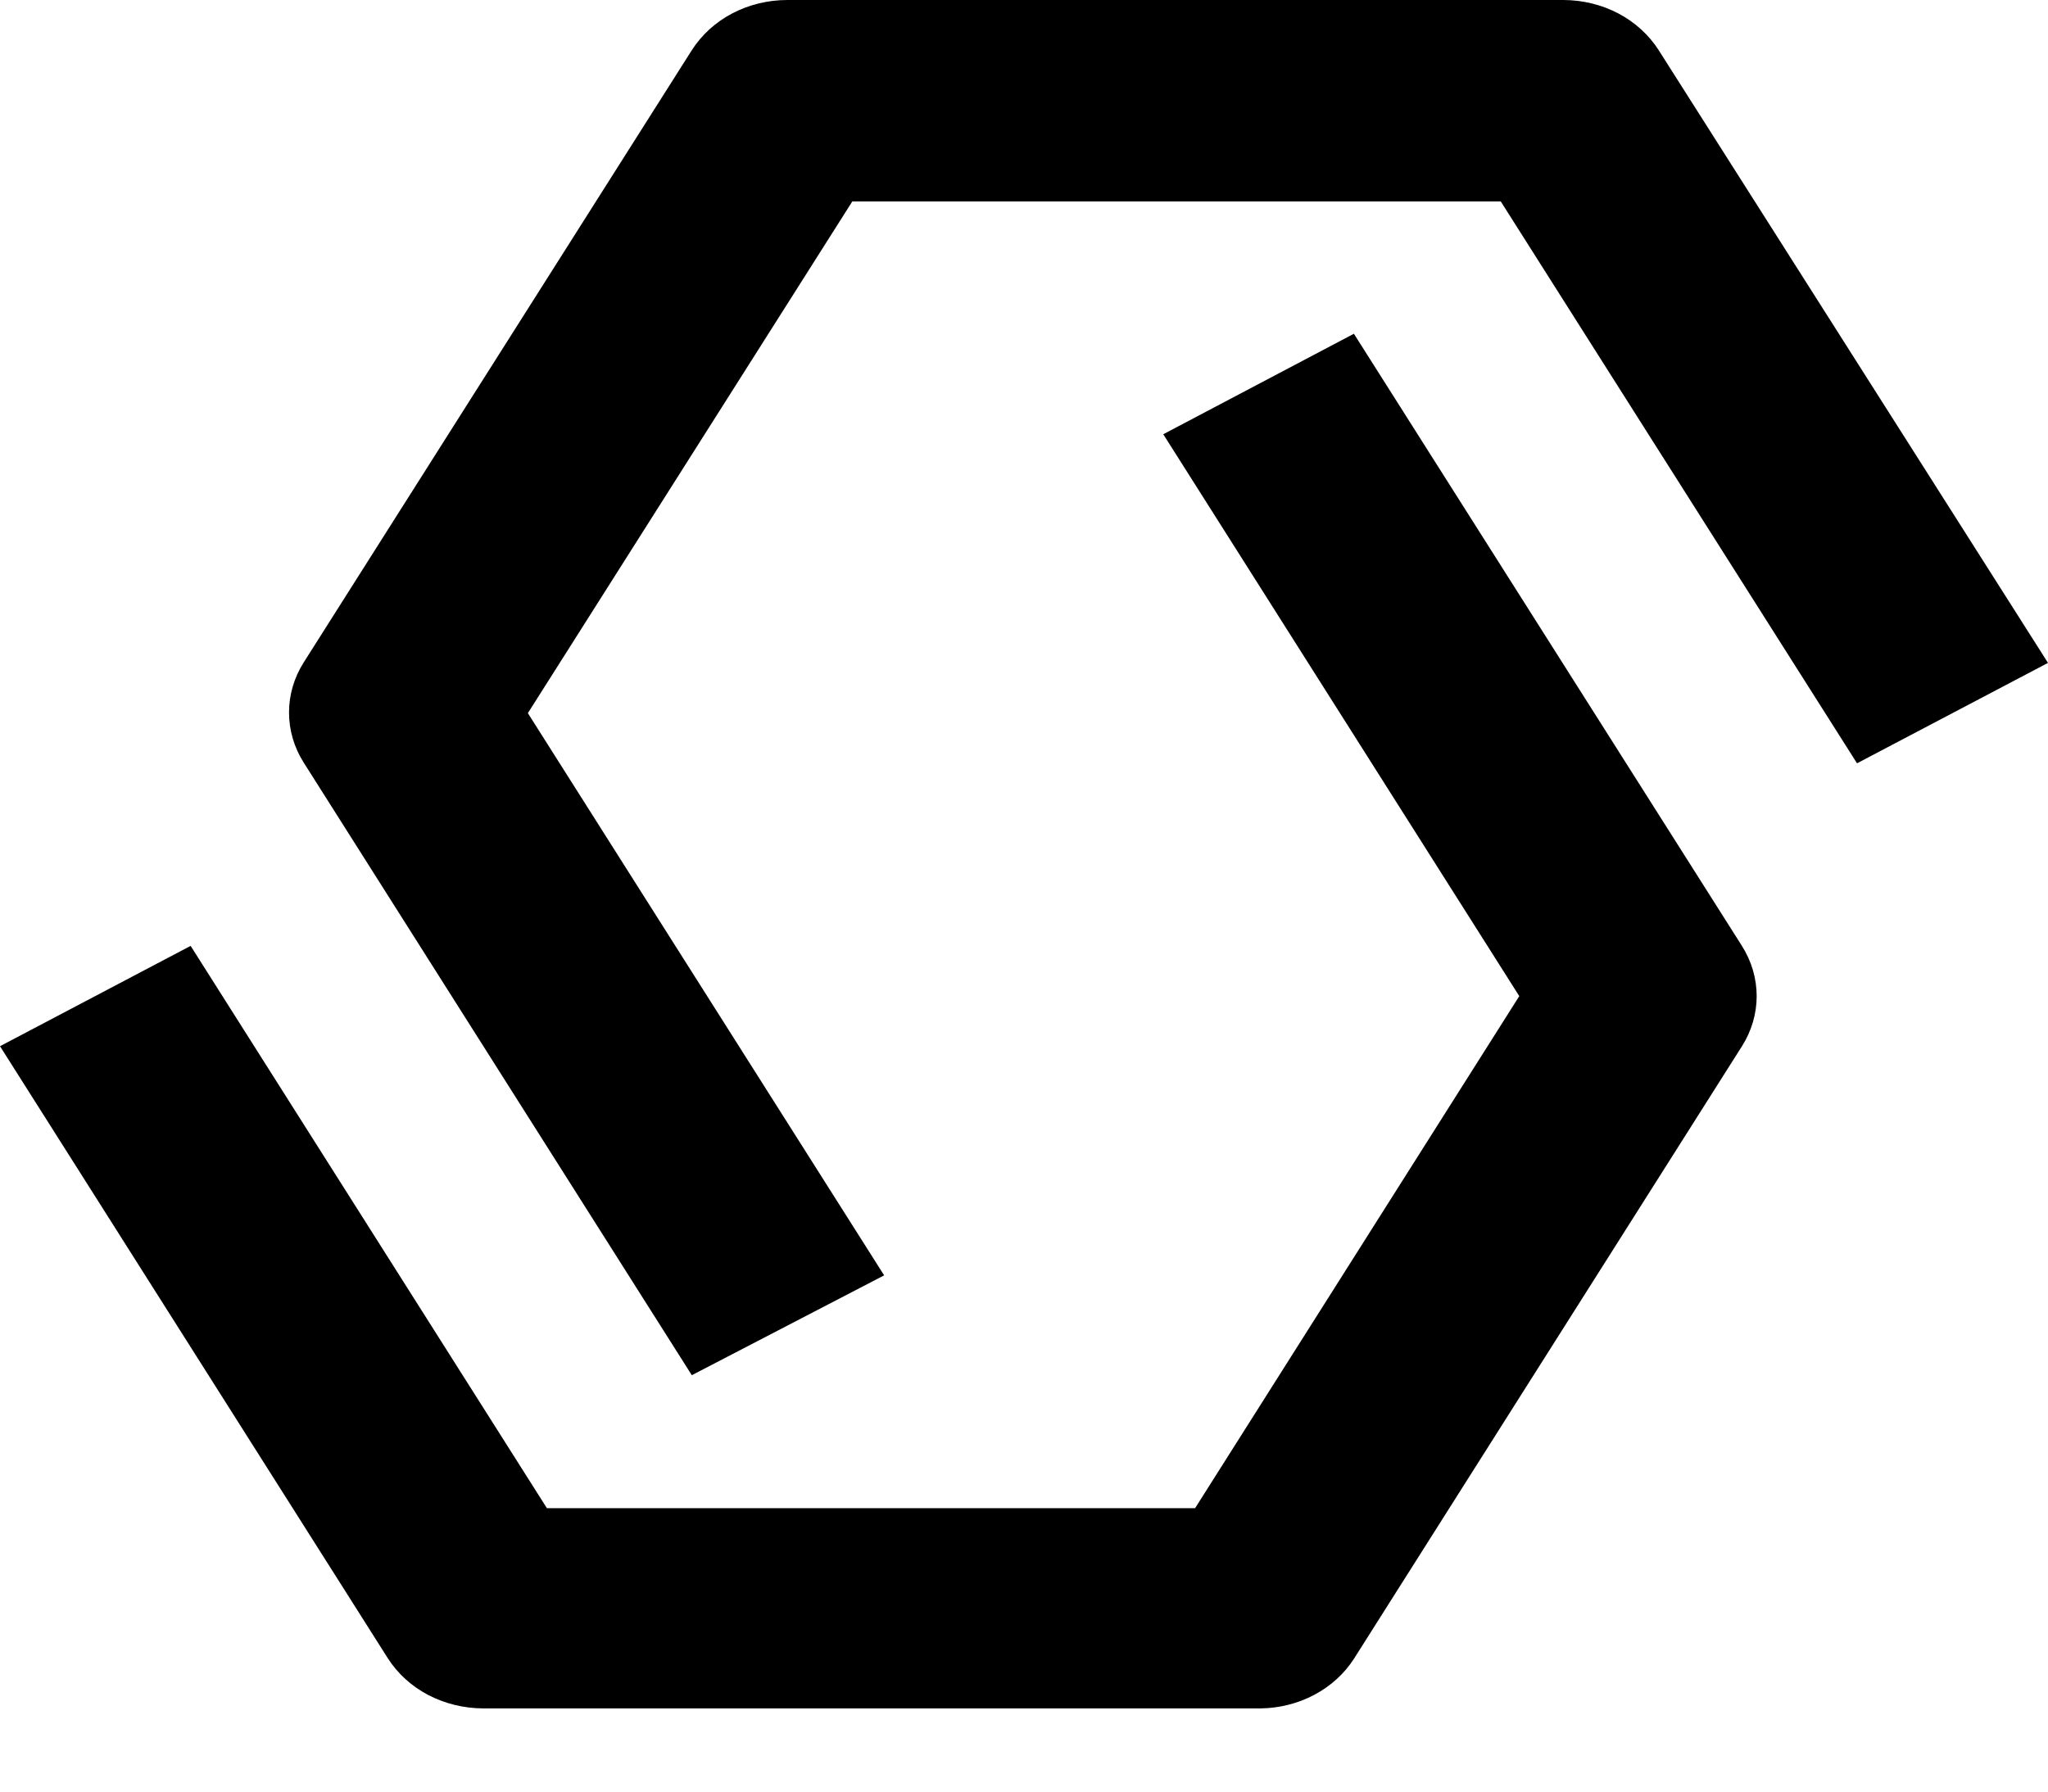 <svg width="24" height="21" viewBox="0 0 24 21" fill="none" xmlns="http://www.w3.org/2000/svg">
<path d="M8.107 16.119L3.56 8.94C3.446 8.761 3.387 8.558 3.387 8.351C3.387 8.145 3.446 7.942 3.56 7.763L8.108 0.587C8.222 0.409 8.385 0.26 8.581 0.157C8.778 0.054 9 -0 9.227 4.05776e-07H18.318C18.545 -0 18.767 0.054 18.964 0.157C19.16 0.26 19.323 0.409 19.437 0.587L24 7.77L21.762 8.947L17.587 2.361H9.988L6.186 8.359L10.361 14.949L8.108 16.119H8.107Z" fill="black"/>
<path d="M14.773 20.025H5.663C5.436 20.024 5.214 19.97 5.017 19.867C4.821 19.764 4.658 19.615 4.544 19.436L0 12.263L2.234 11.087L6.409 17.678H14.005L17.804 11.676L13.632 5.09L15.866 3.912L20.413 11.087C20.526 11.266 20.586 11.469 20.586 11.676C20.586 11.883 20.526 12.086 20.413 12.264L15.866 19.444C15.754 19.618 15.595 19.763 15.403 19.865C15.212 19.967 14.995 20.022 14.773 20.025Z" fill="black"/>
</svg>
